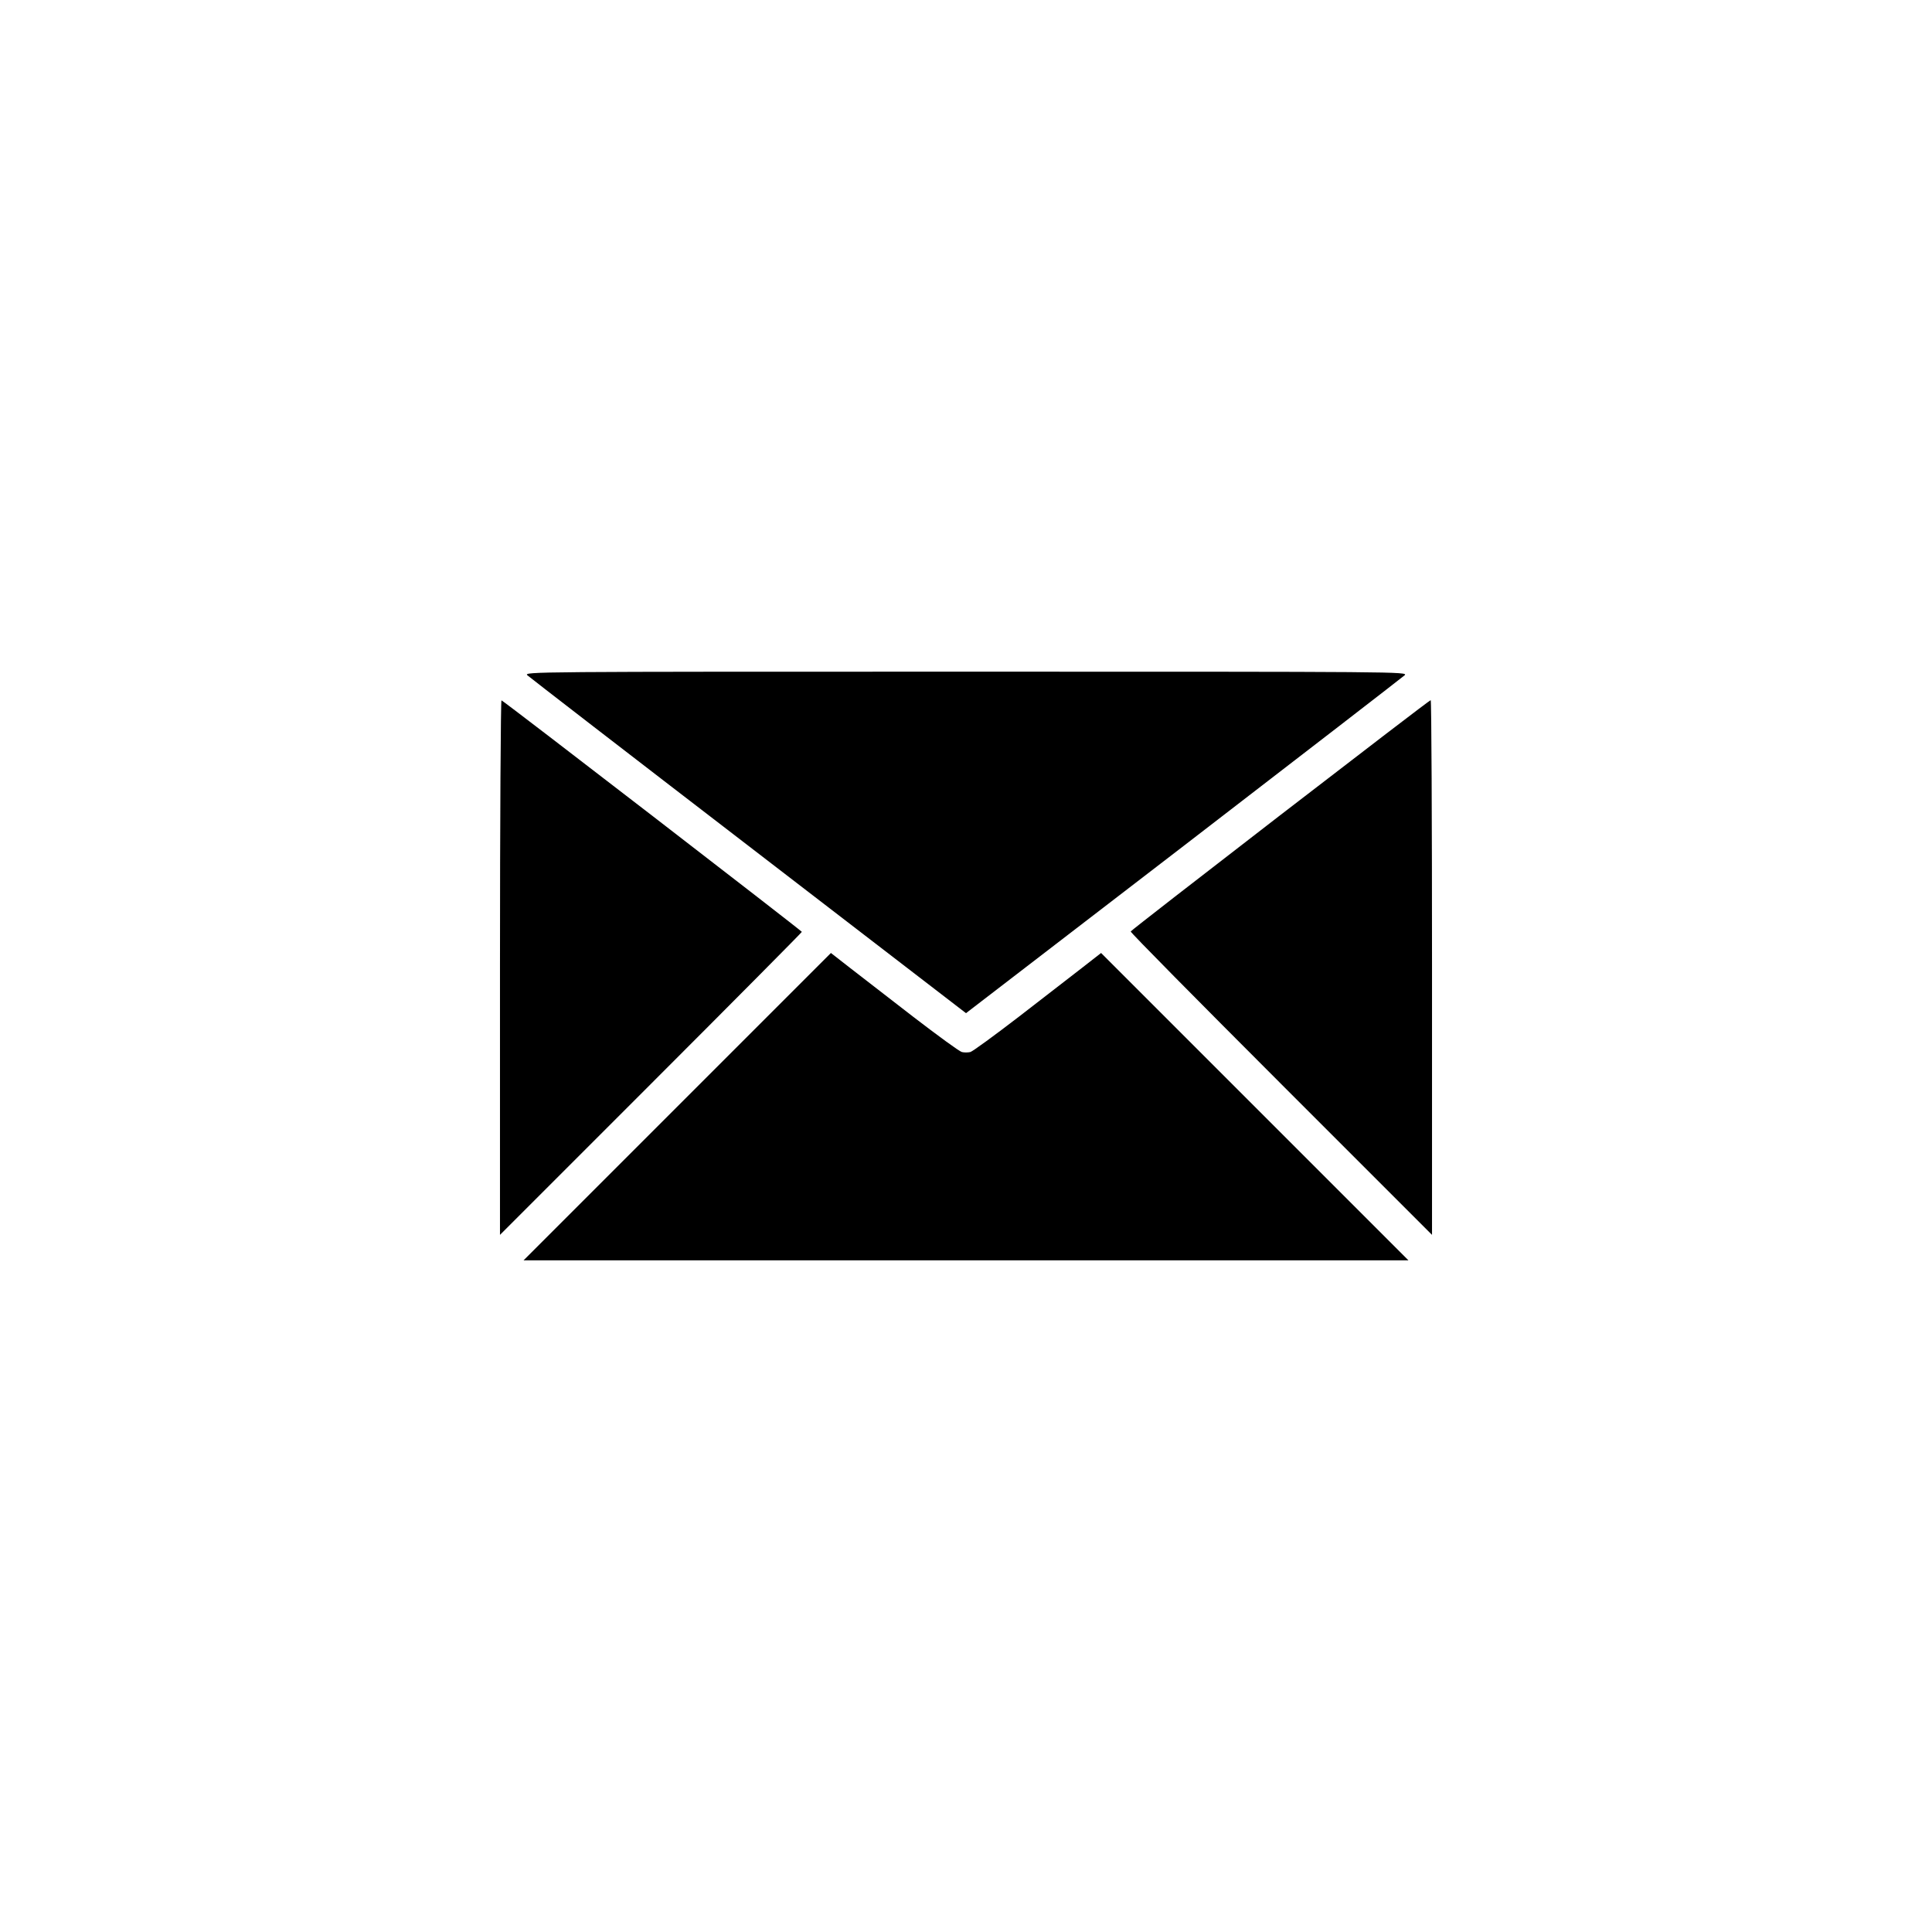 <svg xmlns="http://www.w3.org/2000/svg" width="1365.333" height="1365.333" version="1.0" viewBox="0 0 1024 1024"><path d="M279.5 357.9c1.1 1 53.9 41.8 117.3 90.5L512 537l115.3-88.6c63.3-48.7 116.1-89.5 117.2-90.5 1.9-1.9-2.2-1.9-232.5-1.9s-234.4 0-232.5 1.9zM265 512.7v141.8l80-80c44-44 80-80.3 80-80.6 0-.5-157.6-122.1-159.2-122.7-.4-.2-.8 63.5-.8 141.5zM678.5 432.1c-43.4 33.5-79.1 61.2-79.2 61.6-.2.5 35.7 36.8 79.7 80.8l80 80V512.7c0-77.9-.3-141.7-.7-141.6-.5 0-36.3 27.5-79.8 61z"/><path d="M358.9 586.6L277.5 668h469l-81.4-81.4-81.5-81.5-10 7.8c-5.6 4.3-20.7 16-33.6 26-12.9 9.9-24.5 18.4-25.7 18.7-1.3.3-3.3.3-4.5 0-1.3-.3-12.9-8.8-25.8-18.7-12.9-10-28-21.7-33.6-26l-10-7.8-81.5 81.5z"/></svg>